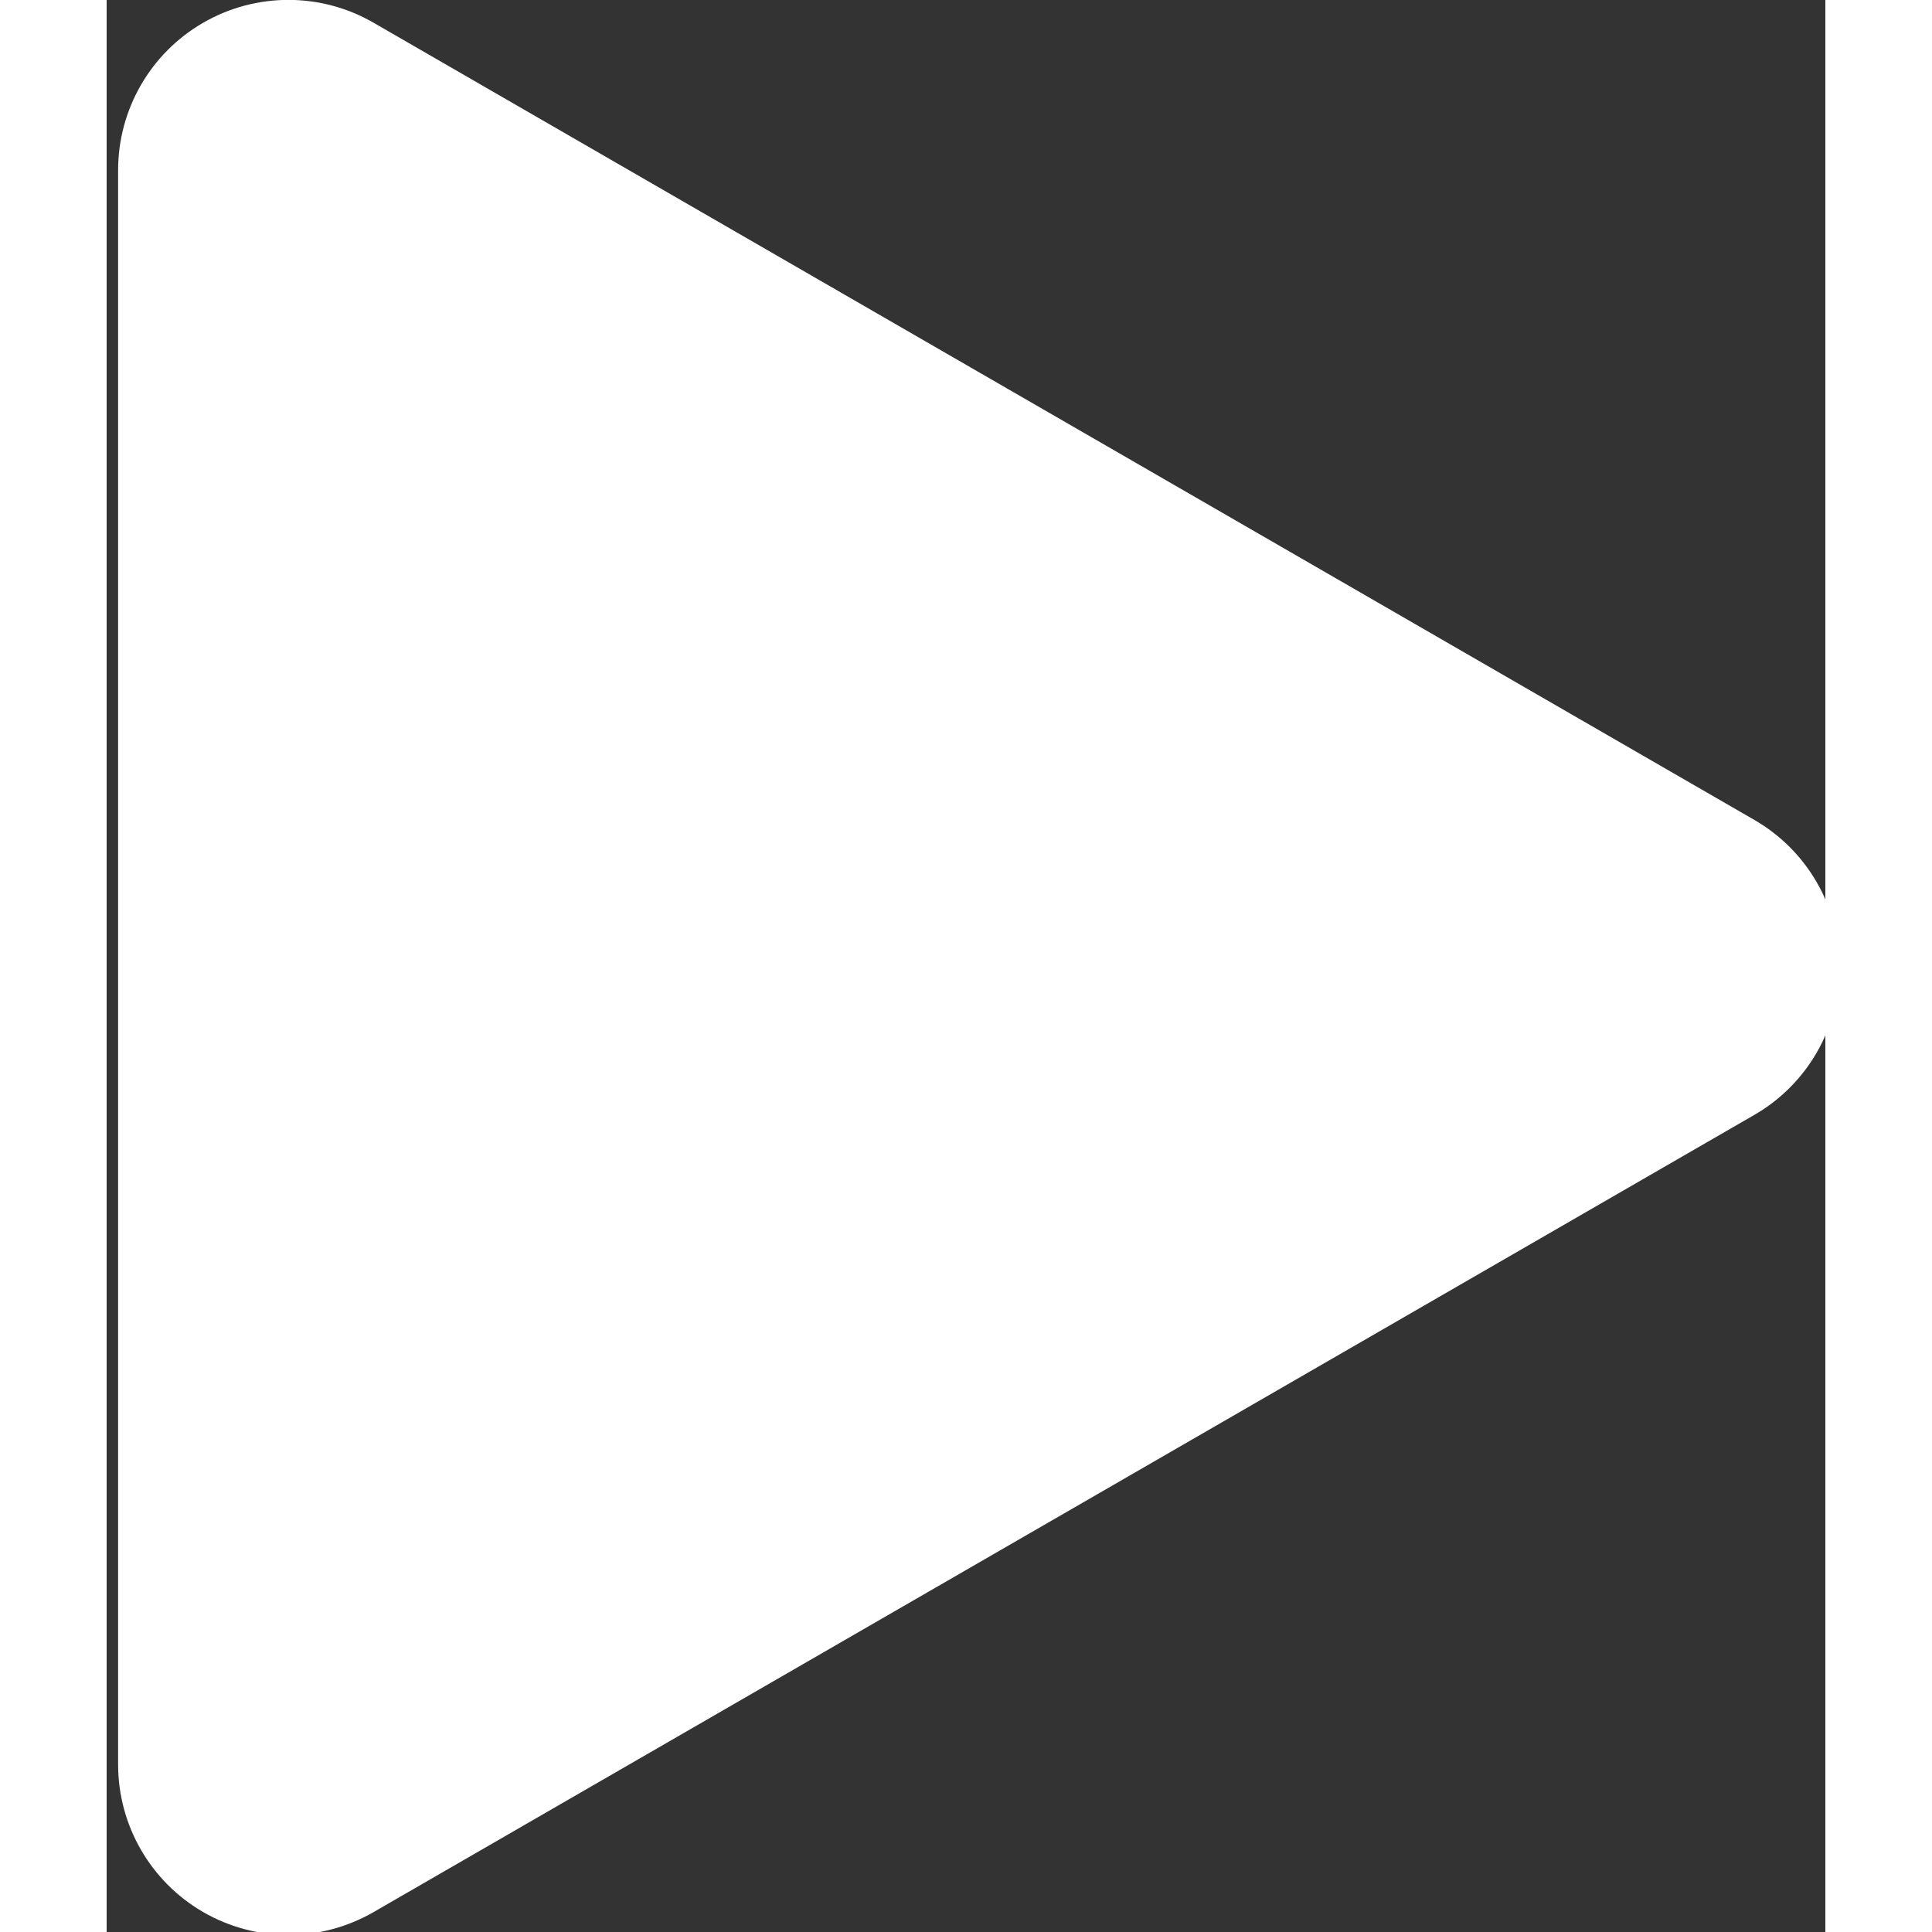 <?xml version="1.0" encoding="UTF-8" standalone="no"?>
<!-- Created with Inkscape (http://www.inkscape.org/) -->

<svg
   xmlns:dc="http://purl.org/dc/elements/1.1/"
   xmlns:cc="http://creativecommons.org/ns#"
   xmlns:rdf="http://www.w3.org/1999/02/22-rdf-syntax-ns#"
   xmlns:svg="http://www.w3.org/2000/svg"
   xmlns="http://www.w3.org/2000/svg"
   xmlns:sodipodi="http://sodipodi.sourceforge.net/DTD/sodipodi-0.dtd"
   xmlns:inkscape="http://www.inkscape.org/namespaces/inkscape"
   width="50.682mm"
   height="50.682mm"
   viewBox="0 0 25.133 28.252"
   version="1.1"
   id="svg8"
   inkscape:version="0.92.2 2405546, 2018-03-11"
   sodipodi:docname="play.svg">
  <rect x="0" y="0" width="25.133" height="28.252" fill="#333333" stroke="none"/>
  <defs
     id="defs2" />
  <sodipodi:namedview
     id="base"
     pagecolor="#ffffff"
     bordercolor="#666666"
     borderopacity="1.0"
     inkscape:pageopacity="0.0"
     inkscape:pageshadow="2"
     inkscape:zoom="0.98994949"
     inkscape:cx="-345.96174"
     inkscape:cy="-58.633316"
     inkscape:document-units="mm"
     inkscape:current-layer="g839"
     showgrid="false"
     inkscape:window-width="1680"
     inkscape:window-height="998"
     inkscape:window-x="0"
     inkscape:window-y="0"
     inkscape:window-maximized="1" />
  <g
     inkscape:label="Layer 1"
     inkscape:groupmode="layer"
     id="layer1"
     transform="translate(-156.348,-109.149)">
    <g
       id="g839"
       transform="matrix(0.265,0,0,0.265,49.439,109.826)">
      <path
         id="path821"
         d="m 408.762,102.959 c 1.453,0.839 3.076,1.259 4.698,1.259 1.622,0 3.244,-0.42 4.698,-1.259 l 76.199,-43.994 c 2.907,-1.678 4.698,-4.78 4.698,-8.137 0,-3.356 -1.791,-6.458 -4.698,-8.136 l -76.2,-43.994 c -1.454,-0.839 -3.075,-1.259 -4.698,-1.259 -1.622,0 -3.244,0.42 -4.698,1.259 -2.907,1.678 -4.698,4.78 -4.698,8.136 V 94.822 c 0.002,3.357 1.793,6.459 4.699,8.137 z"
         inkscape:connector-curvature="0"
         style="fill:#ffffff;fill-opacity:1" />
    </g>
  </g>
</svg>
